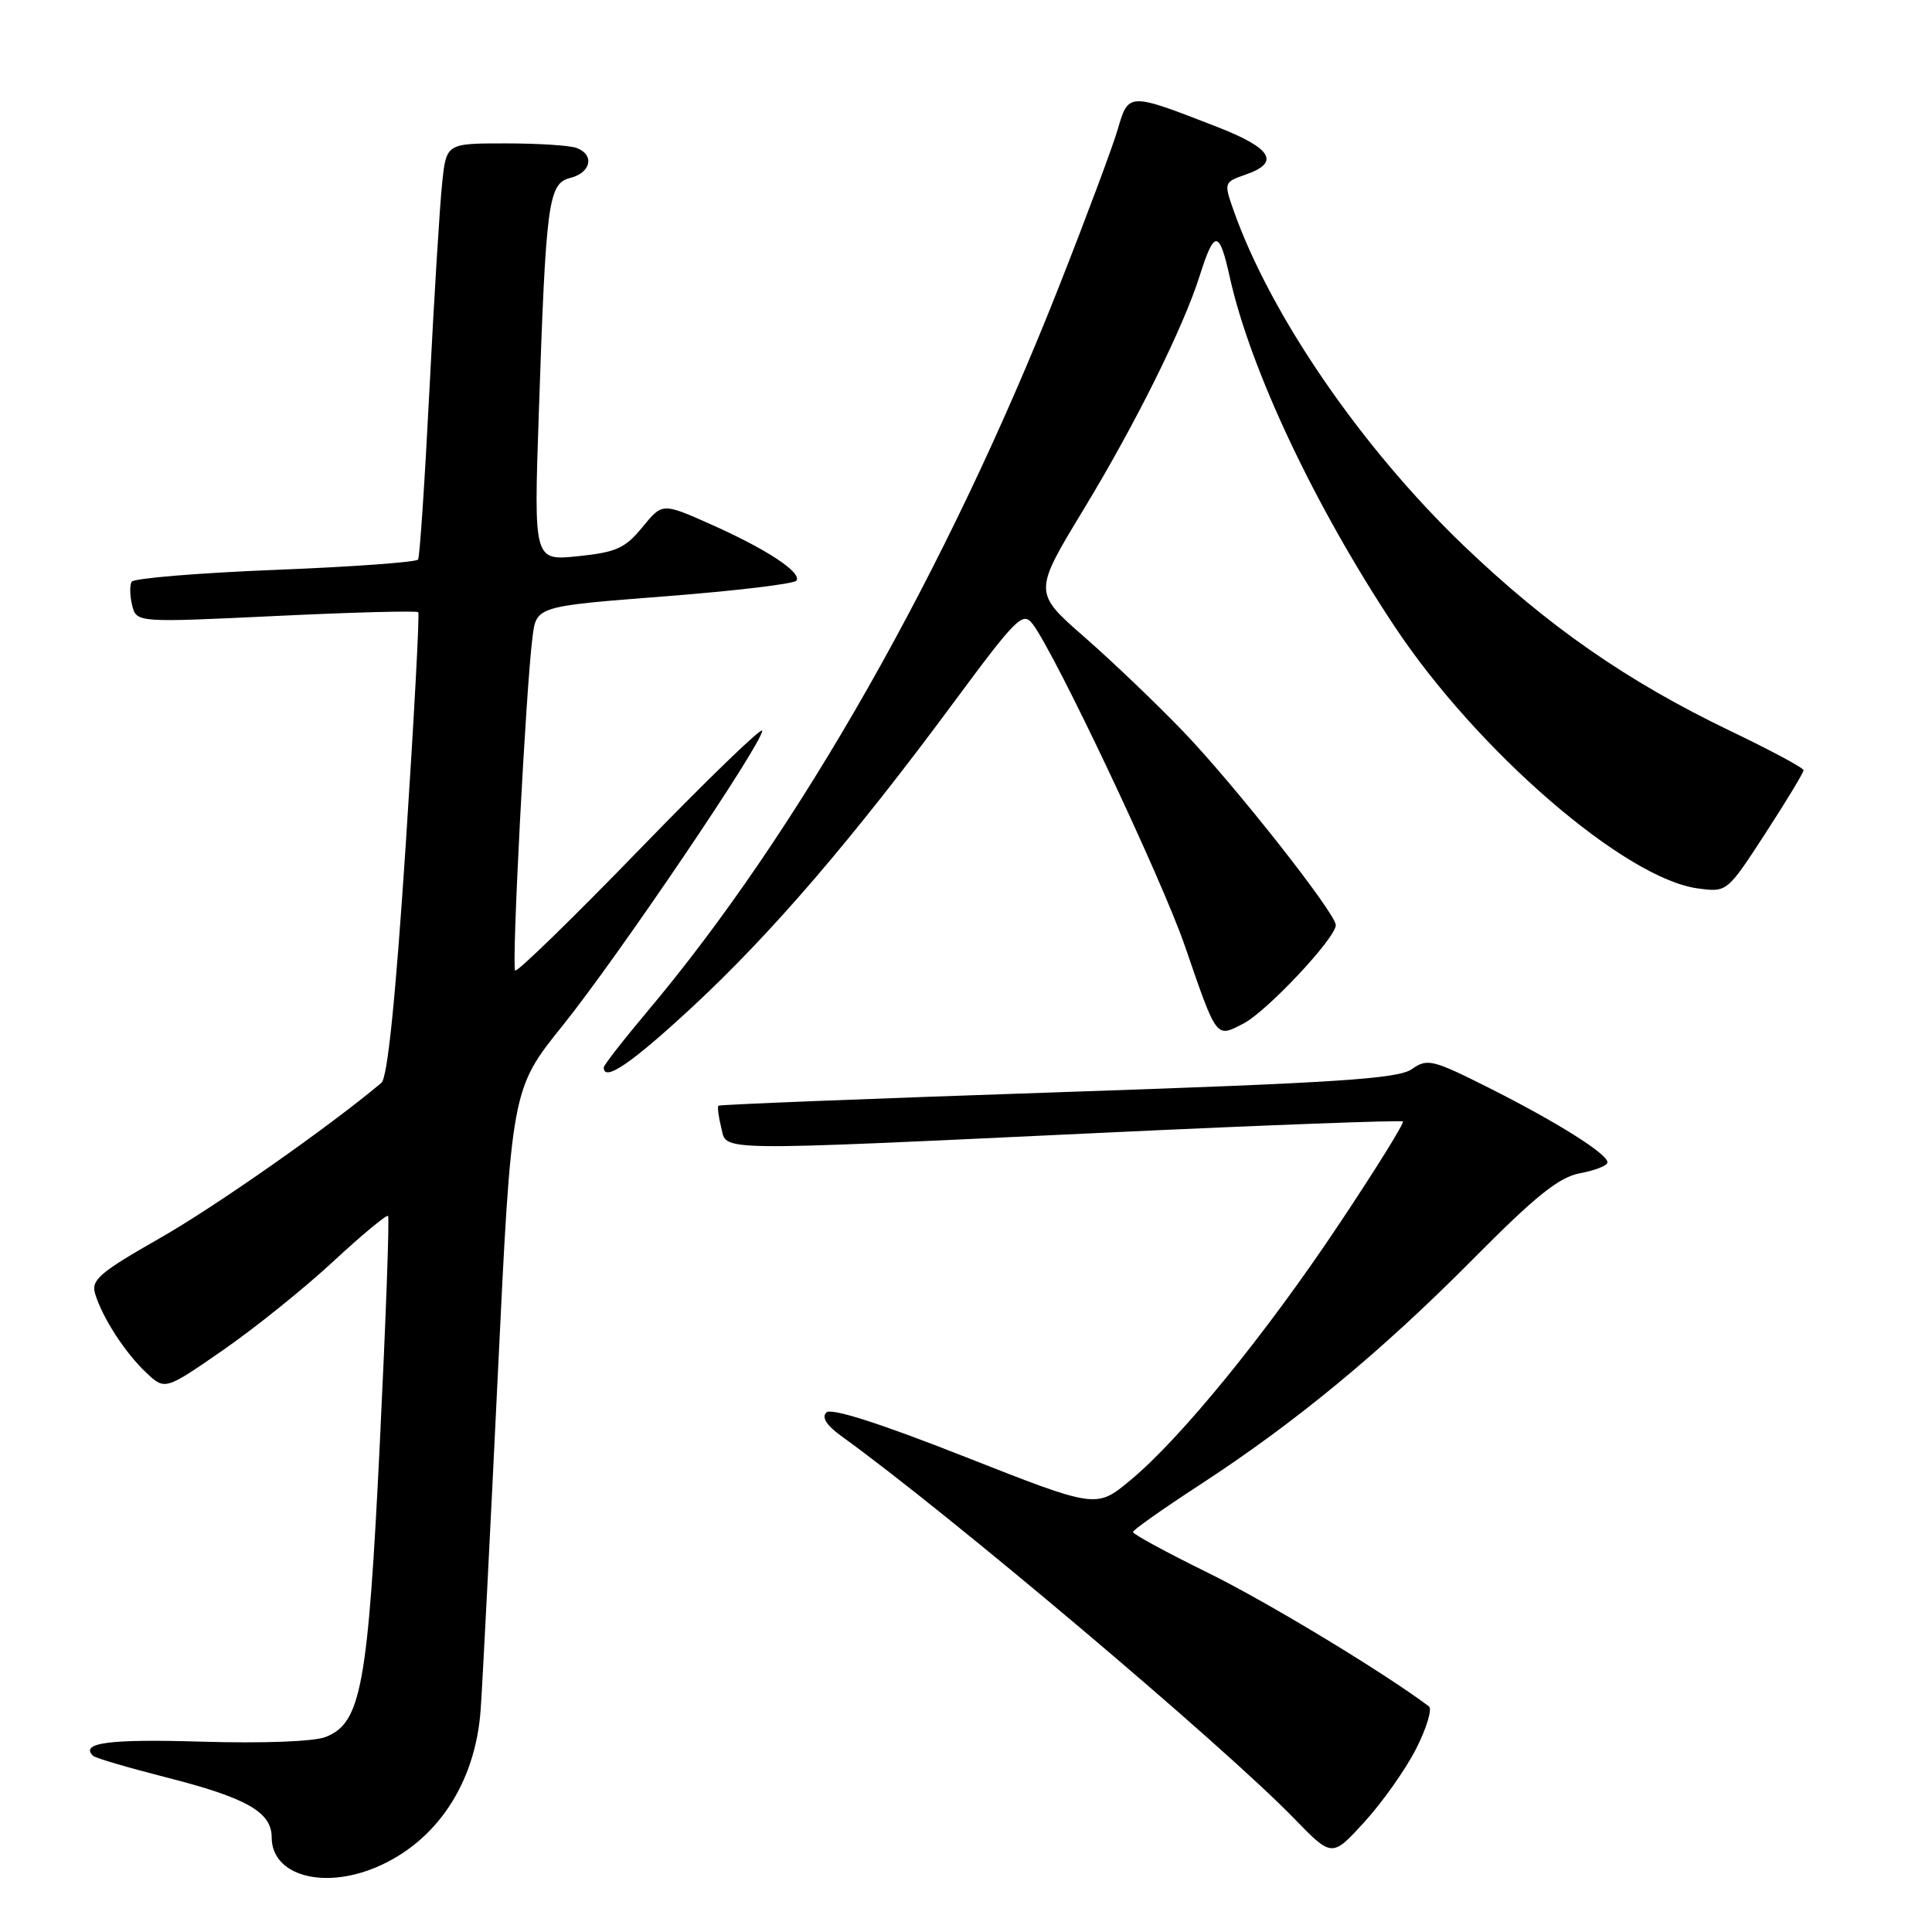 <?xml version="1.0" encoding="UTF-8" standalone="no"?>
<!DOCTYPE svg PUBLIC "-//W3C//DTD SVG 1.1//EN" "http://www.w3.org/Graphics/SVG/1.1/DTD/svg11.dtd" >
<svg xmlns="http://www.w3.org/2000/svg" xmlns:xlink="http://www.w3.org/1999/xlink" version="1.1" viewBox="0 0 256 256">
 <g >
 <path fill="currentColor"
d=" M 49.78 247.45 C 57.83 244.08 63.00 236.31 63.69 226.53 C 63.93 223.21 64.94 203.36 65.95 182.41 C 67.78 144.32 67.78 144.32 74.54 135.91 C 81.84 126.84 101.00 98.53 101.00 96.82 C 101.00 96.25 93.74 103.27 84.87 112.42 C 75.99 121.58 68.52 128.86 68.26 128.60 C 67.77 128.10 69.67 91.40 70.56 84.42 C 71.07 80.34 71.07 80.34 88.07 79.02 C 97.41 78.30 105.28 77.36 105.54 76.93 C 106.23 75.82 101.53 72.74 94.13 69.45 C 87.76 66.62 87.76 66.62 85.12 69.86 C 82.84 72.64 81.65 73.18 76.60 73.70 C 70.73 74.31 70.73 74.31 71.39 54.90 C 72.34 26.58 72.65 24.30 75.59 23.57 C 78.31 22.88 78.81 20.52 76.42 19.61 C 75.55 19.27 71.31 19.00 66.99 19.00 C 59.14 19.00 59.14 19.00 58.59 24.25 C 58.28 27.14 57.52 39.40 56.91 51.50 C 56.30 63.60 55.62 73.79 55.40 74.14 C 55.19 74.49 46.68 75.11 36.49 75.51 C 26.30 75.92 17.74 76.62 17.45 77.08 C 17.17 77.53 17.20 78.94 17.51 80.20 C 18.09 82.50 18.09 82.50 36.58 81.62 C 46.75 81.13 55.22 80.91 55.42 81.12 C 55.61 81.33 54.86 95.22 53.76 111.98 C 52.41 132.40 51.35 142.80 50.54 143.48 C 43.58 149.33 28.56 159.86 21.17 164.07 C 13.22 168.60 12.05 169.60 12.60 171.41 C 13.55 174.58 16.58 179.26 19.37 181.88 C 21.86 184.22 21.86 184.22 29.48 178.95 C 33.67 176.05 40.25 170.77 44.09 167.21 C 47.93 163.65 51.23 160.91 51.42 161.12 C 51.62 161.33 51.13 174.78 50.34 191.00 C 48.76 223.43 47.86 228.32 43.14 230.16 C 41.58 230.77 34.87 231.02 26.70 230.78 C 14.49 230.41 10.58 230.92 12.32 232.65 C 12.60 232.94 16.93 234.21 21.94 235.49 C 32.68 238.22 36.00 240.10 36.00 243.47 C 36.00 248.46 42.71 250.40 49.78 247.45 Z  M 187.66 231.69 C 189.04 228.96 189.80 226.44 189.34 226.10 C 183.19 221.50 167.90 212.26 160.06 208.40 C 154.58 205.71 150.11 203.28 150.12 203.00 C 150.13 202.72 154.10 199.93 158.93 196.78 C 171.61 188.53 183.00 179.13 195.15 166.87 C 203.56 158.39 206.57 155.98 209.40 155.45 C 211.38 155.08 213.00 154.44 213.00 154.02 C 213.00 152.89 206.30 148.68 197.30 144.15 C 189.79 140.38 189.14 140.22 187.07 141.67 C 185.24 142.95 177.14 143.48 140.18 144.73 C 115.61 145.56 95.37 146.36 95.20 146.51 C 95.04 146.65 95.20 147.94 95.56 149.38 C 96.37 152.59 93.61 152.56 146.50 150.08 C 167.95 149.07 185.67 148.41 185.89 148.60 C 186.10 148.79 182.35 154.84 177.54 162.05 C 167.75 176.75 156.42 190.66 149.72 196.19 C 145.26 199.88 145.26 199.88 127.88 193.04 C 116.57 188.58 110.15 186.53 109.50 187.16 C 108.84 187.80 109.52 188.87 111.50 190.30 C 125.85 200.66 162.06 231.24 171.50 240.98 C 176.50 246.13 176.50 246.13 180.82 241.39 C 183.20 238.78 186.28 234.41 187.66 231.69 Z  M 91.76 133.41 C 102.24 123.68 113.01 111.14 126.30 93.17 C 134.69 81.83 135.53 80.99 136.82 82.67 C 139.81 86.57 153.91 116.37 157.00 125.34 C 161.29 137.79 161.09 137.52 164.77 135.62 C 167.88 134.01 177.00 124.29 177.00 122.58 C 177.00 121.03 163.62 104.05 156.80 96.94 C 153.33 93.33 147.45 87.70 143.71 84.43 C 136.92 78.49 136.92 78.49 143.59 67.49 C 150.50 56.09 156.79 43.42 158.98 36.50 C 160.91 30.40 161.56 30.43 162.95 36.72 C 165.68 48.99 174.18 67.01 184.78 82.99 C 195.73 99.50 215.32 116.43 224.97 117.72 C 228.84 118.24 228.84 118.24 233.92 110.43 C 236.71 106.13 238.99 102.36 238.98 102.06 C 238.98 101.75 234.59 99.40 229.23 96.83 C 215.57 90.26 205.11 82.99 193.93 72.28 C 180.39 59.29 168.35 41.76 163.45 27.86 C 162.16 24.20 162.18 24.13 165.07 23.13 C 169.69 21.52 168.54 19.64 161.19 16.78 C 149.48 12.23 149.54 12.23 148.09 17.19 C 147.39 19.56 143.89 28.93 140.31 38.00 C 125.58 75.38 105.77 110.28 85.81 133.98 C 82.62 137.78 80.00 141.14 80.00 141.44 C 80.00 143.42 83.68 140.90 91.76 133.41 Z "/>
</g>
</svg>